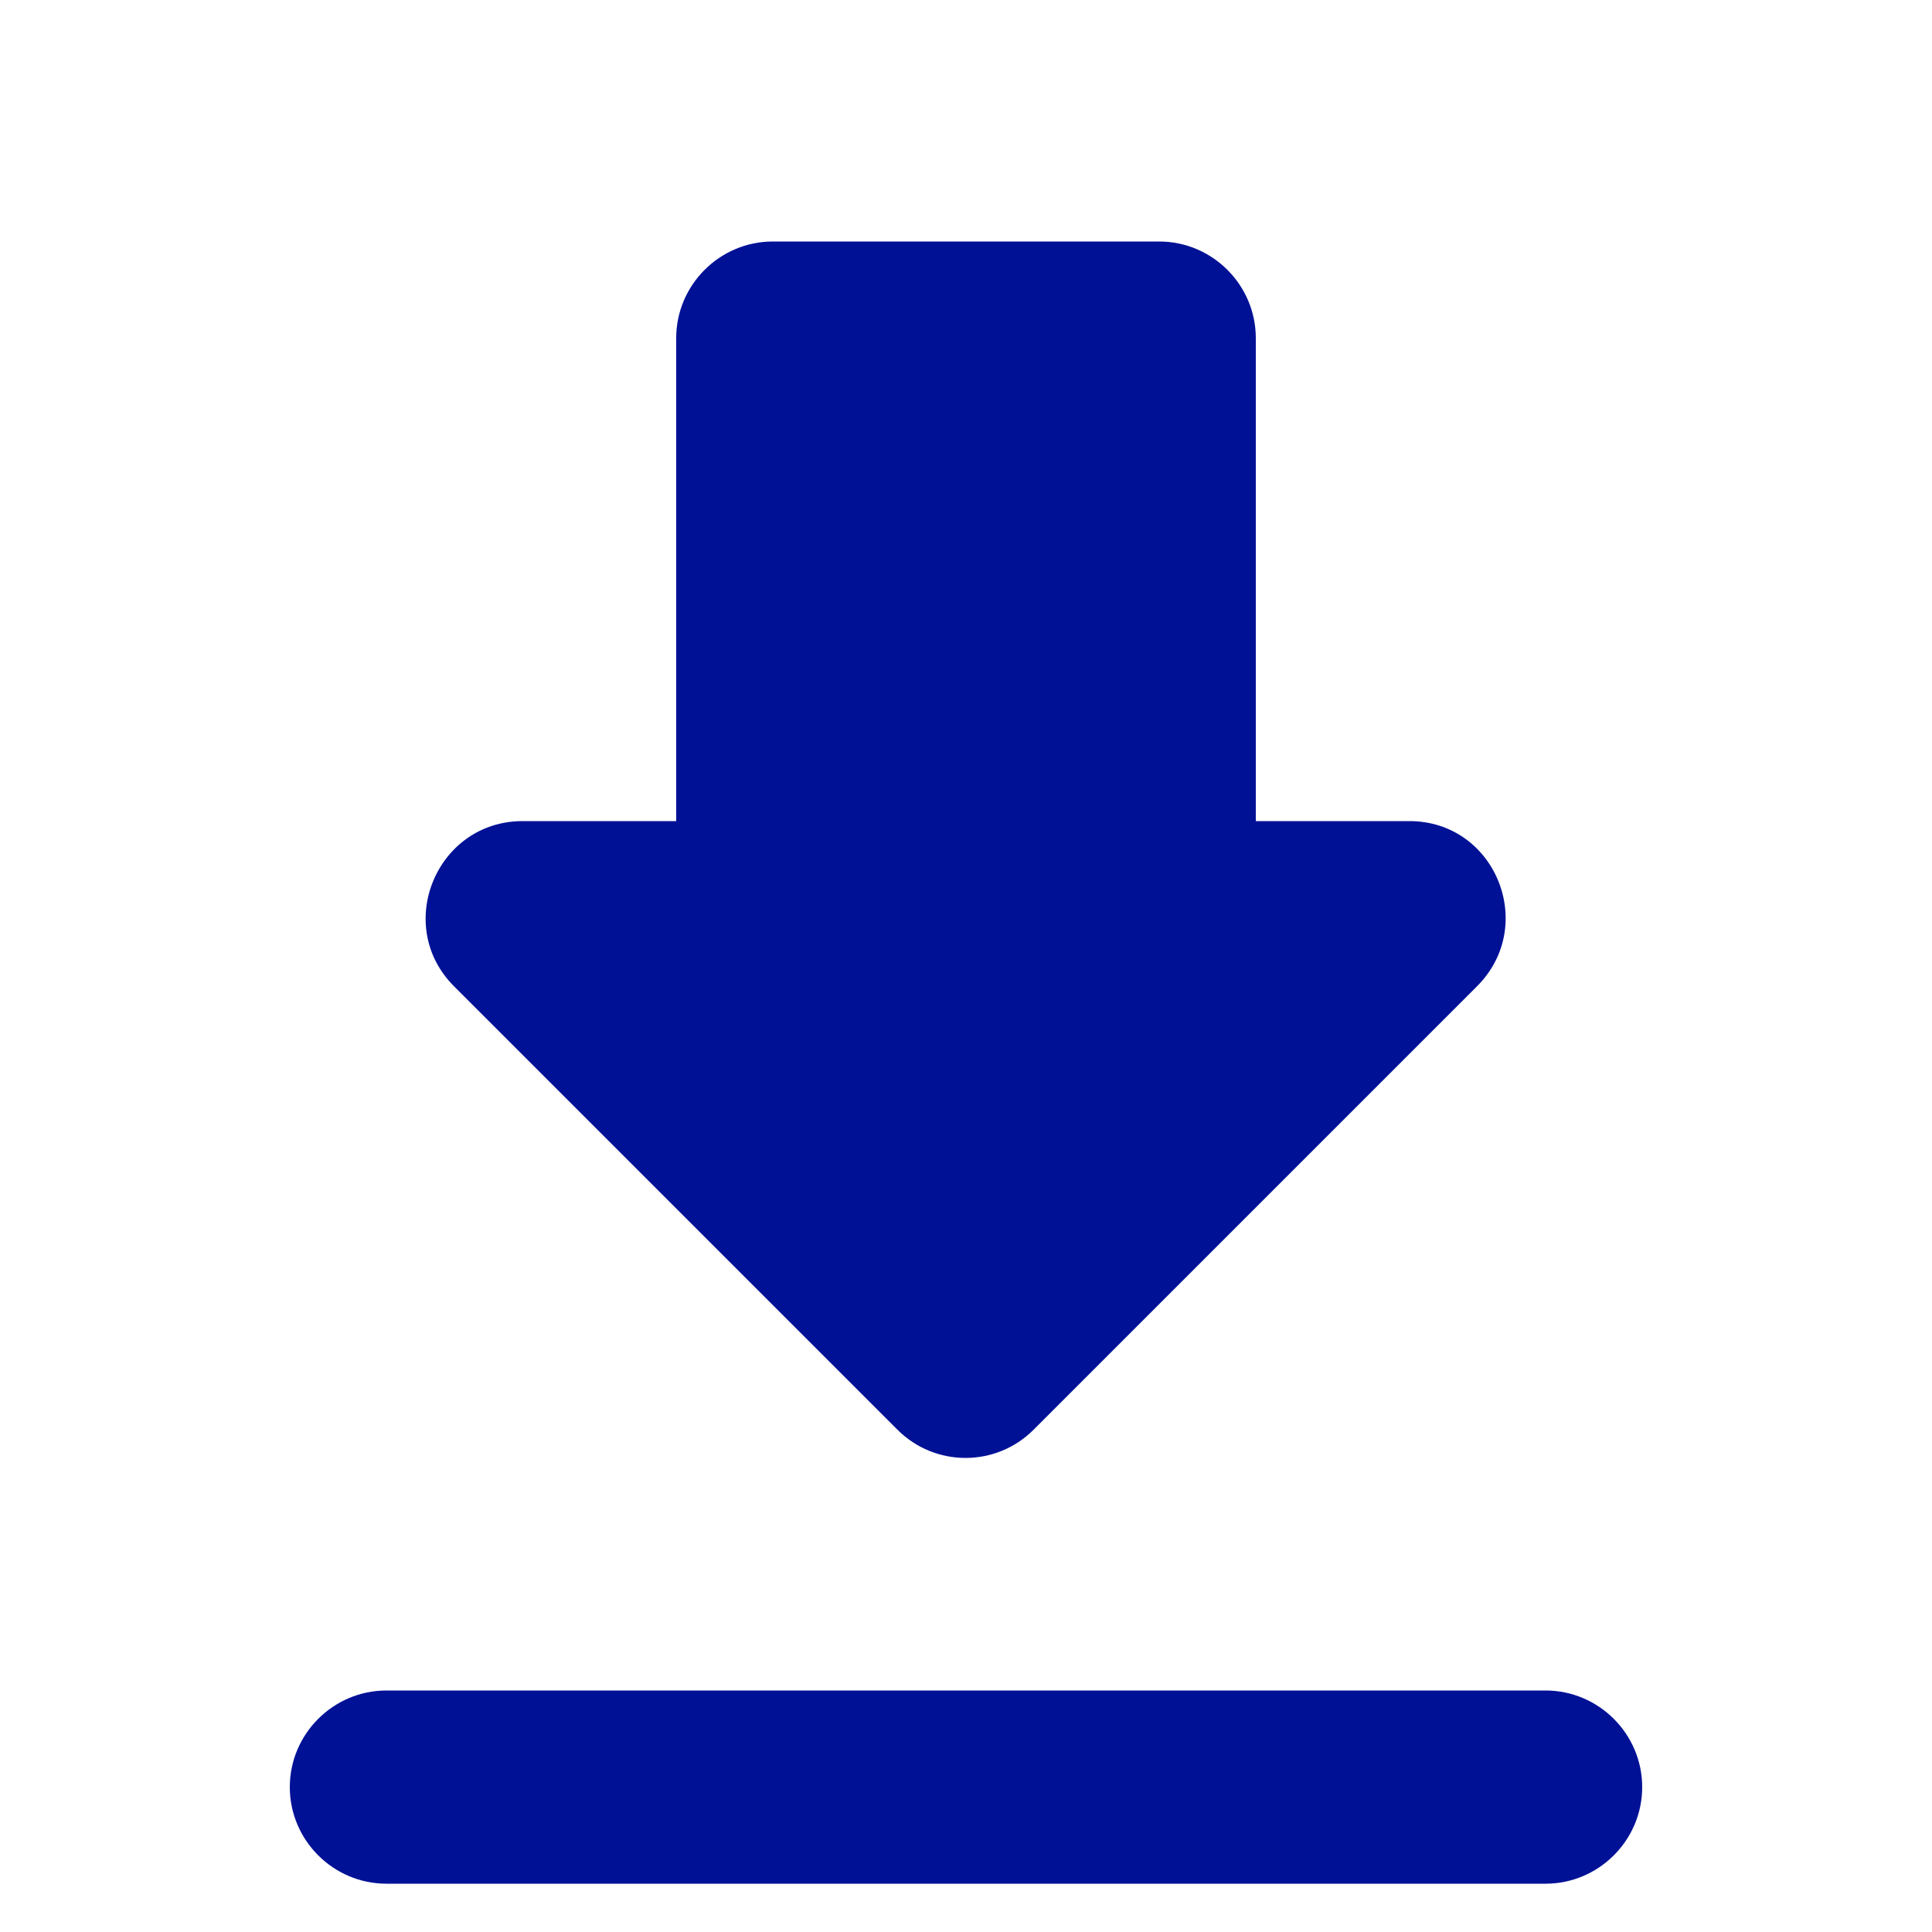 <svg width="20" height="20" viewBox="0 0 20 20" fill="none" xmlns="http://www.w3.org/2000/svg">
<g id="download_24px">
<path id="icon/file/download_24px" fill-rule="evenodd" clip-rule="evenodd" d="M13 8.5H14.59C15.48 8.5 15.92 9.58 15.29 10.21L10.7 14.8C10.31 15.19 9.68 15.19 9.29 14.8L4.7 10.21C4.07 9.58 4.52 8.5 5.41 8.5H7V3.5C7 2.95 7.45 2.5 8 2.5H12C12.55 2.5 13 2.95 13 3.5V8.5ZM4 19.5C3.45 19.5 3 19.05 3 18.5C3 17.95 3.45 17.5 4 17.5H16C16.55 17.5 17 17.95 17 18.5C17 19.05 16.55 19.5 16 19.5H4Z" fill="#001196"/>
</g>
</svg>
